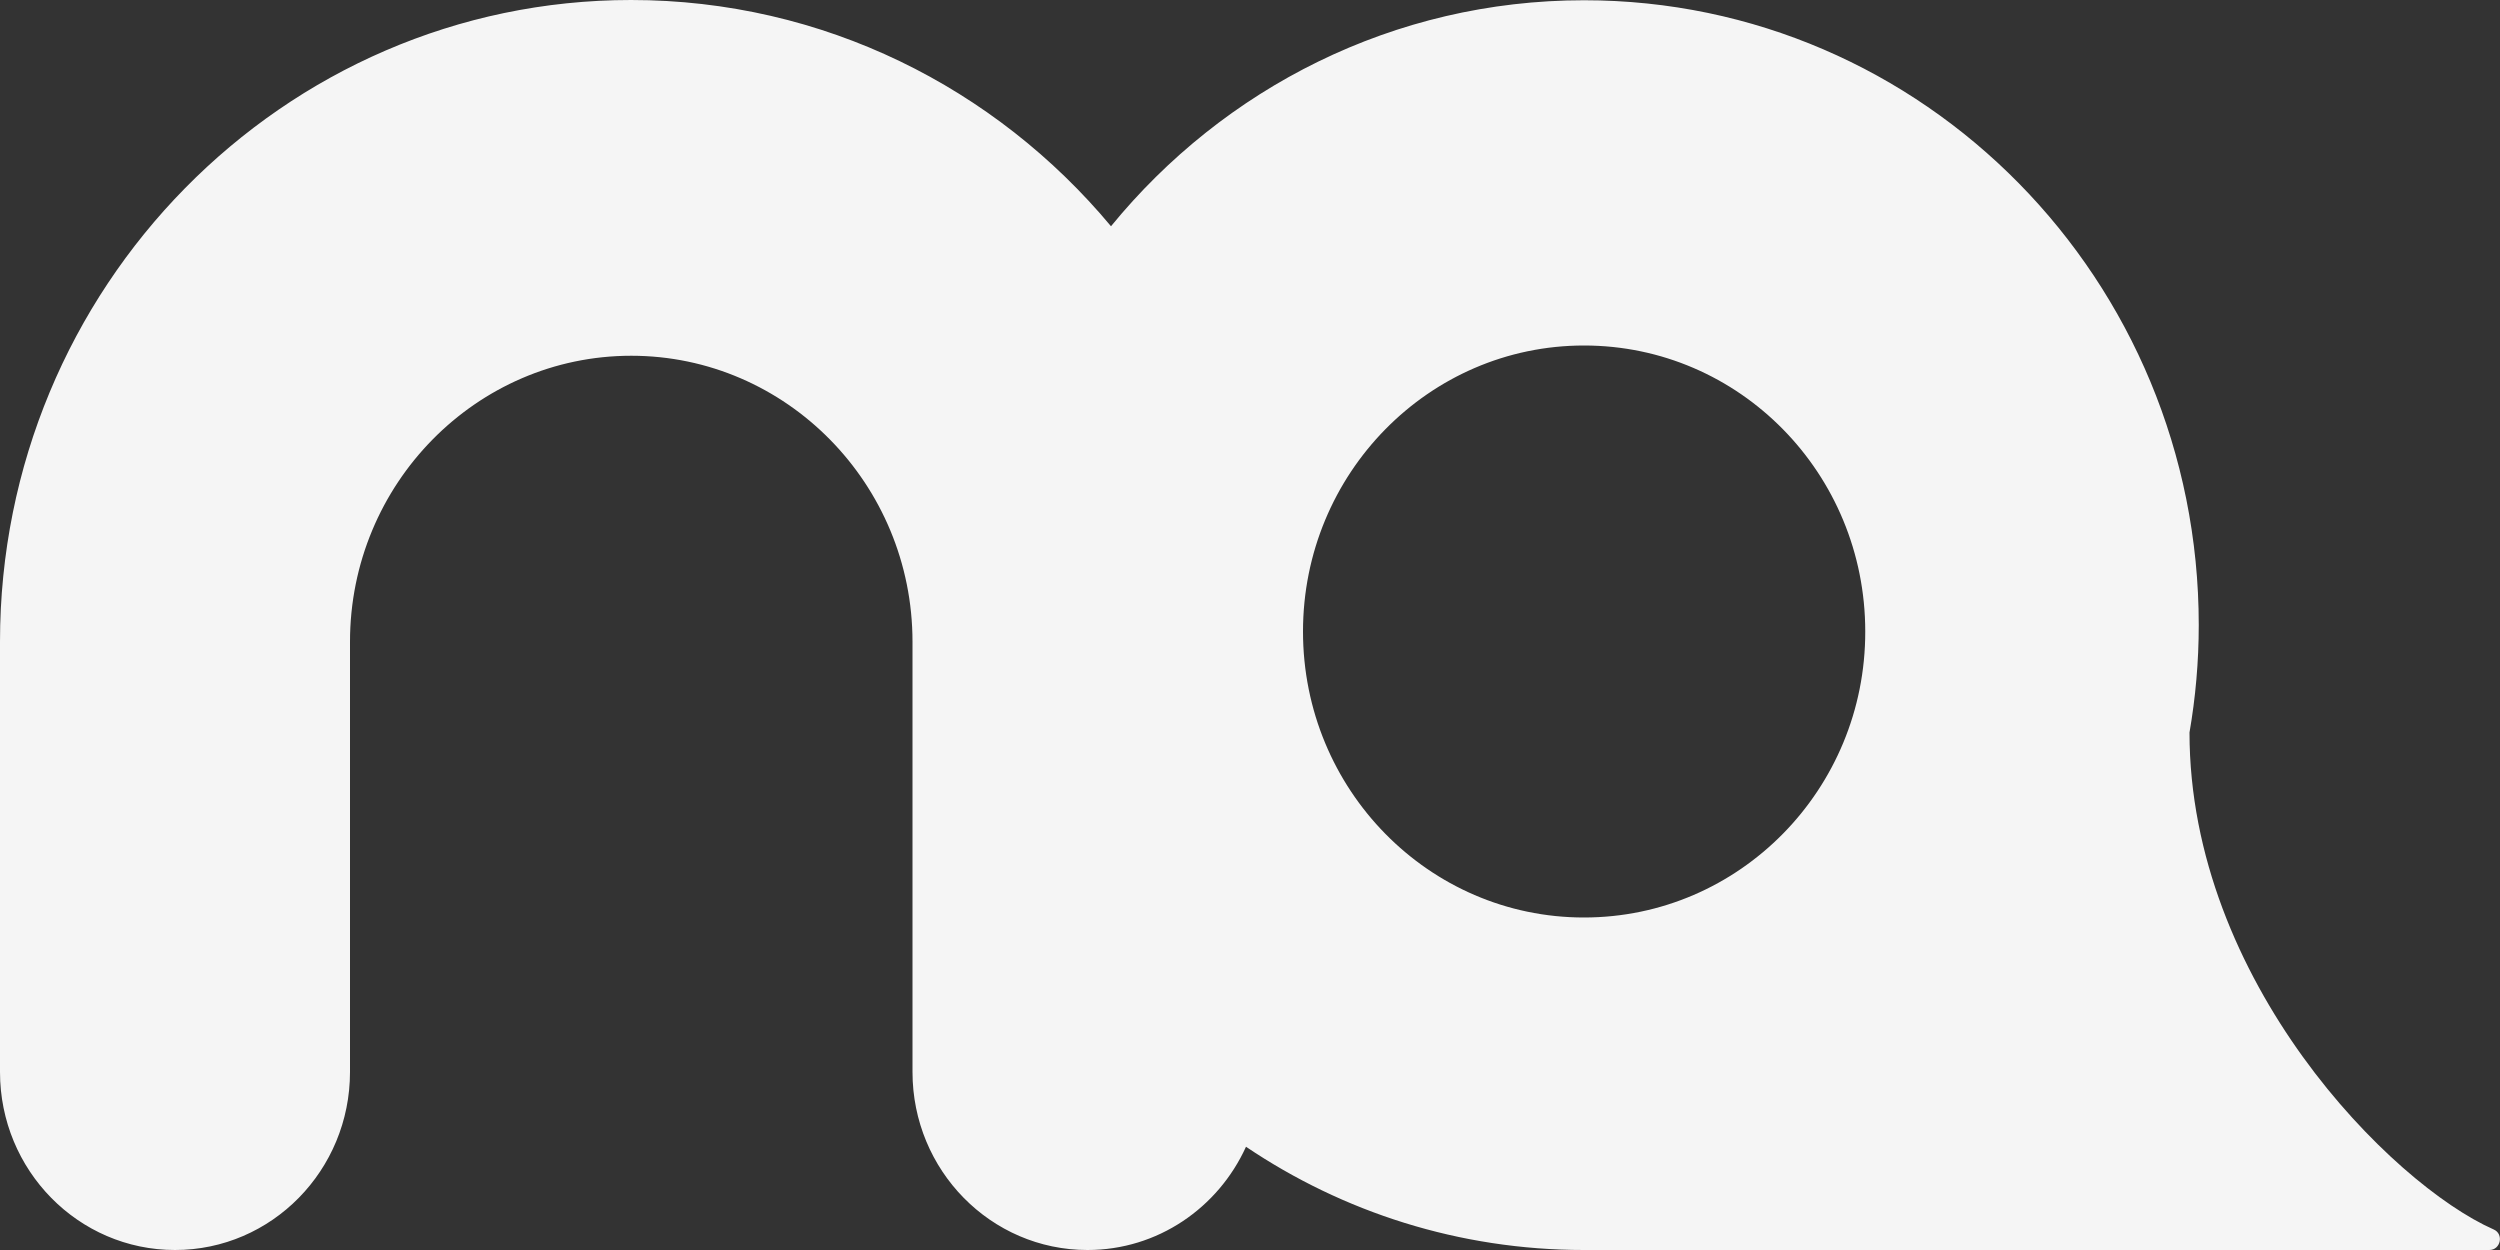<?xml version="1.0" encoding="utf-8"?>
<!-- Generator: Adobe Illustrator 26.5.0, SVG Export Plug-In . SVG Version: 6.00 Build 0)  -->
<svg version="1.1" id="레이어_1" xmlns="http://www.w3.org/2000/svg" xmlns:xlink="http://www.w3.org/1999/xlink" x="0px"
	 y="0px" viewBox="0 0 100 50" style="enable-background:new 0 0 100 50;" xml:space="preserve">
<rect x="0" y="0" width="100" height="50" fill="#333333" stroke="none"/>
<style type="text/css">
	.st0{fill:#F5F5F5;}
</style>
<path class="st0" d="M99.75,49.18c-4.12-1.82-12.17-9.95-12.17-19.88c0.24-1.39,0.37-2.83,0.37-4.3c0-13.8-11-24.99-24.59-24.99
	c-7.61,0-14.41,3.52-18.92,9.04C39.82,3.51,32.93,0,25.24,0C11.32,0,0,11.52,0,25.67v17.21C0,46.81,3.13,50,7,50s7-3.19,7-7.12
	V25.67c0-6.31,5.05-11.44,11.25-11.44s11.25,5.13,11.25,11.44v17.21c0,3.93,3.13,7.12,7,7.12c2.81,0,5.23-1.69,6.34-4.13
	C53.71,48.48,58.36,50,63.36,50h36.21C100.03,50,100.16,49.36,99.75,49.18z M63.36,36.7c-6.21,0-11.24-5.12-11.24-11.44
	c0-6.32,5.04-11.44,11.24-11.44c6.22,0,11.25,5.12,11.25,11.44C74.62,31.57,69.58,36.7,63.36,36.7z"/>
</svg>
